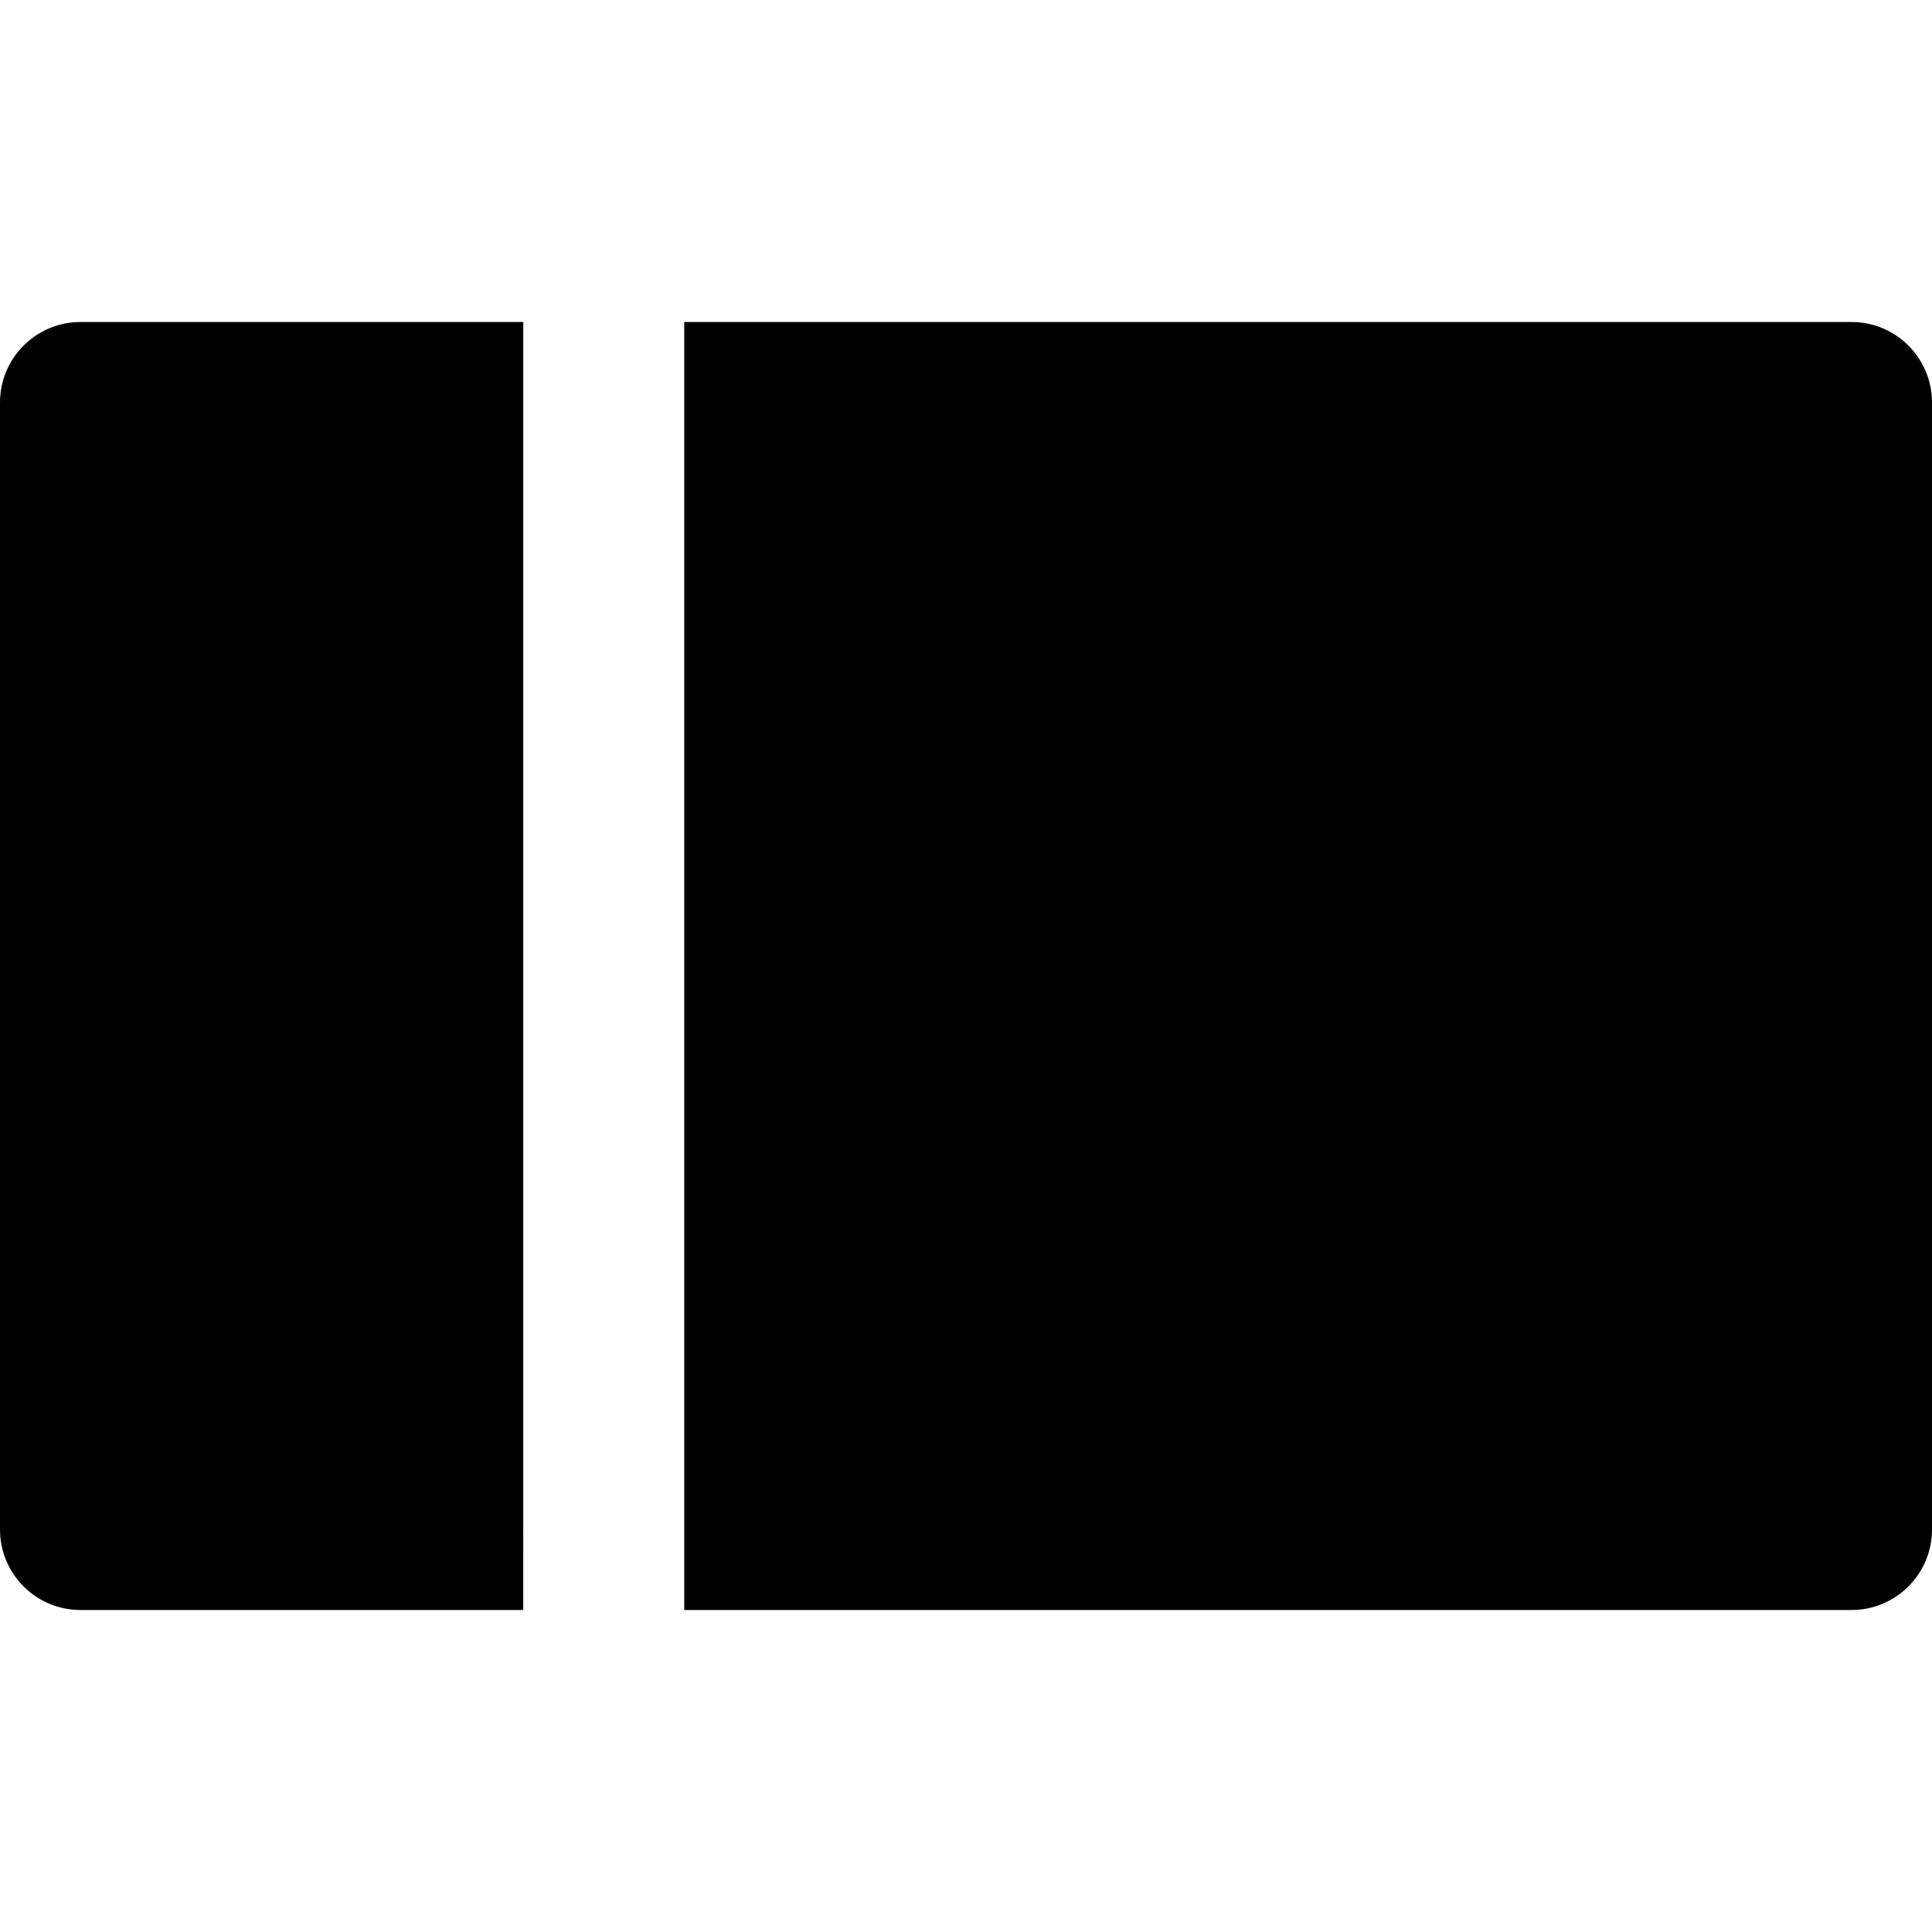 <?xml version="1.0" encoding="utf-8"?>
<!-- Generator: Adobe Illustrator 16.0.0, SVG Export Plug-In . SVG Version: 6.00 Build 0)  -->
<!DOCTYPE svg PUBLIC "-//W3C//DTD SVG 1.1//EN" "http://www.w3.org/Graphics/SVG/1.1/DTD/svg11.dtd">
<svg version="1.1" id="Layer_1" xmlns="http://www.w3.org/2000/svg" xmlns:xlink="http://www.w3.org/1999/xlink" x="0px" y="0px"
	 width="48px" height="48px" viewBox="0 0 48 48" enable-background="new 0 0 48 48" xml:space="preserve">
<g>
	<path  d="M46,8H17v32h29c1.104,0,2-0.896,2-2V10C48,8.896,47.104,8,46,8z"/>
	<path  d="M2,8c-1.104,0-2,0.896-2,2v28c0,1.104,0.896,2,2,2h11V8H2z"/>
</g>
</svg>

